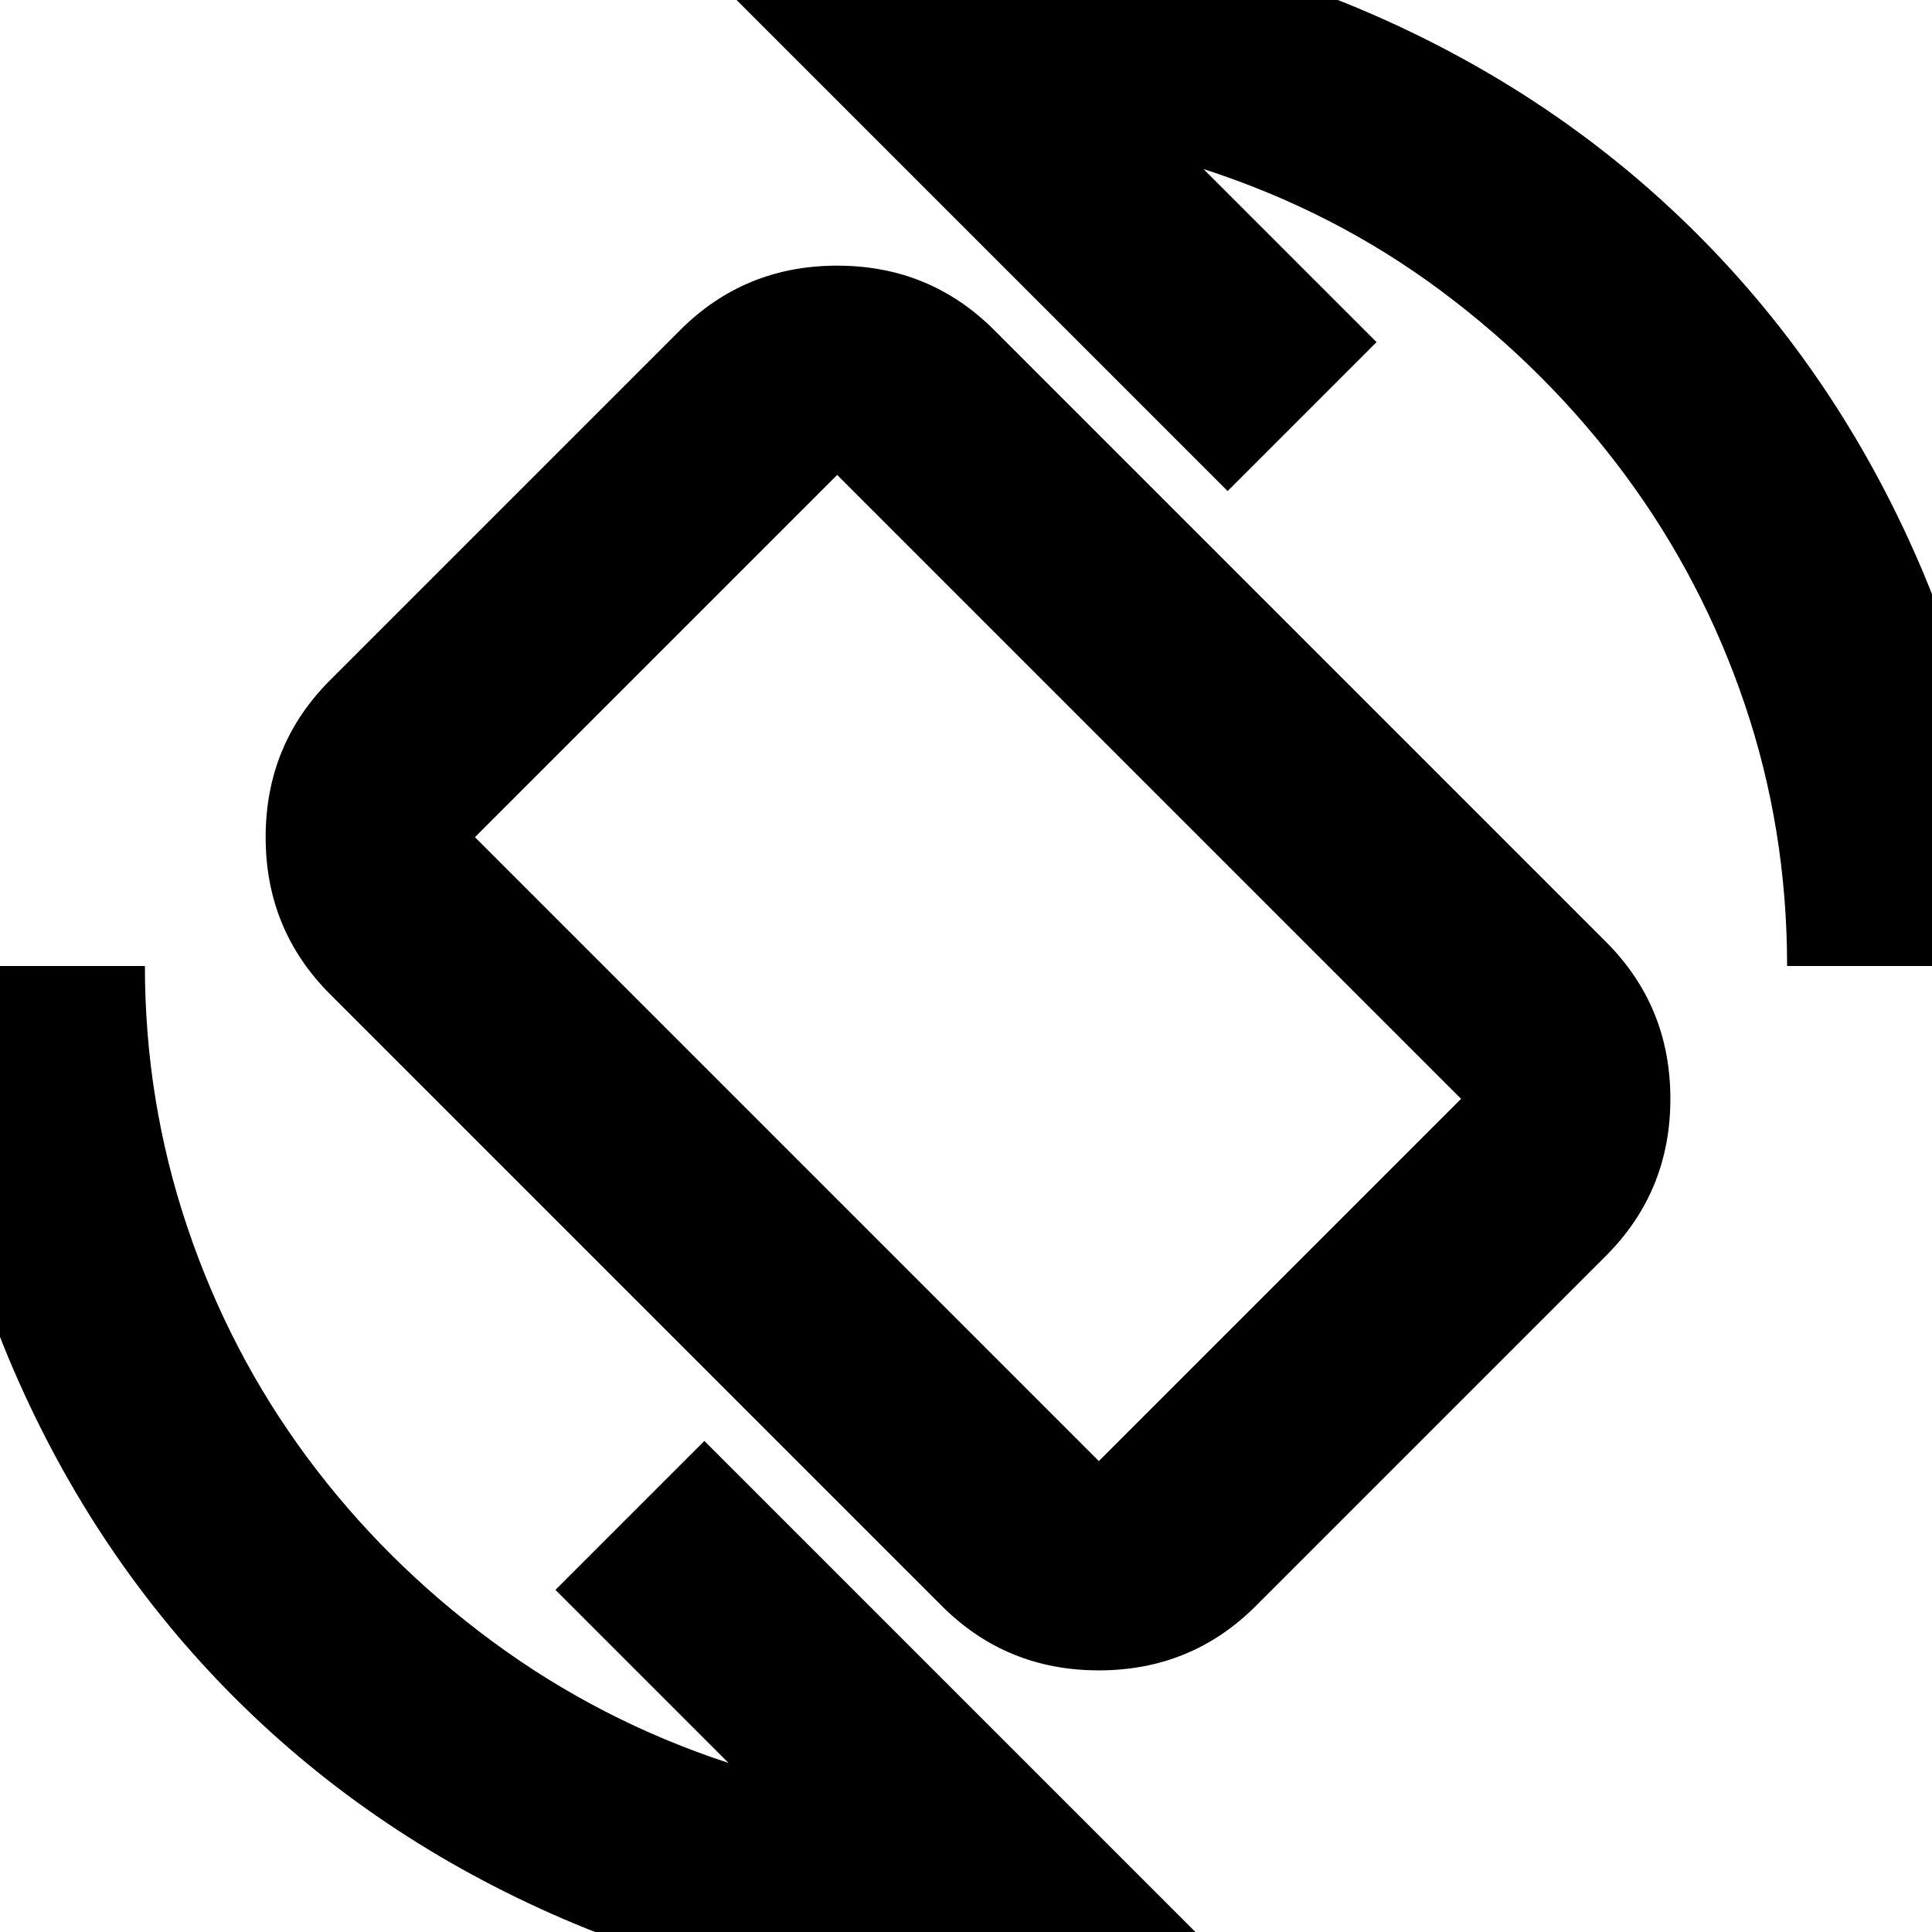 <svg xmlns="http://www.w3.org/2000/svg" height="24" viewBox="0 -960 960 960" width="24"><path d="M468-162 164-466q-32-32-32-78t32-78l174-174q32-32 78-32t78 32l304 304q32 32 32 78t-32 78L624-162q-32 32-78 32t-78-32Zm78-72 180-180-310-310-180 180 310 310ZM480 34Q373.77 34 279.89-6.5 186-47 116.5-116.5 47-186 6.5-279.89-34-373.77-34-480H72q0 67 21 129.5T152.5-236q38.5 52 92 91.5T362-84l-86-86 74-74L612 18q-31.78 8-65.39 12T480 34Zm408-514q0-67.82-21-129.91T807.5-724Q769-776 716-815.5T598-876l86 86-74 74-262-262q31.78-8 65.39-12t66.61-4q107 0 200.5 40.5t163 110q69.5 69.5 110 163T994-480H888Zm-407 1Z"/></svg>